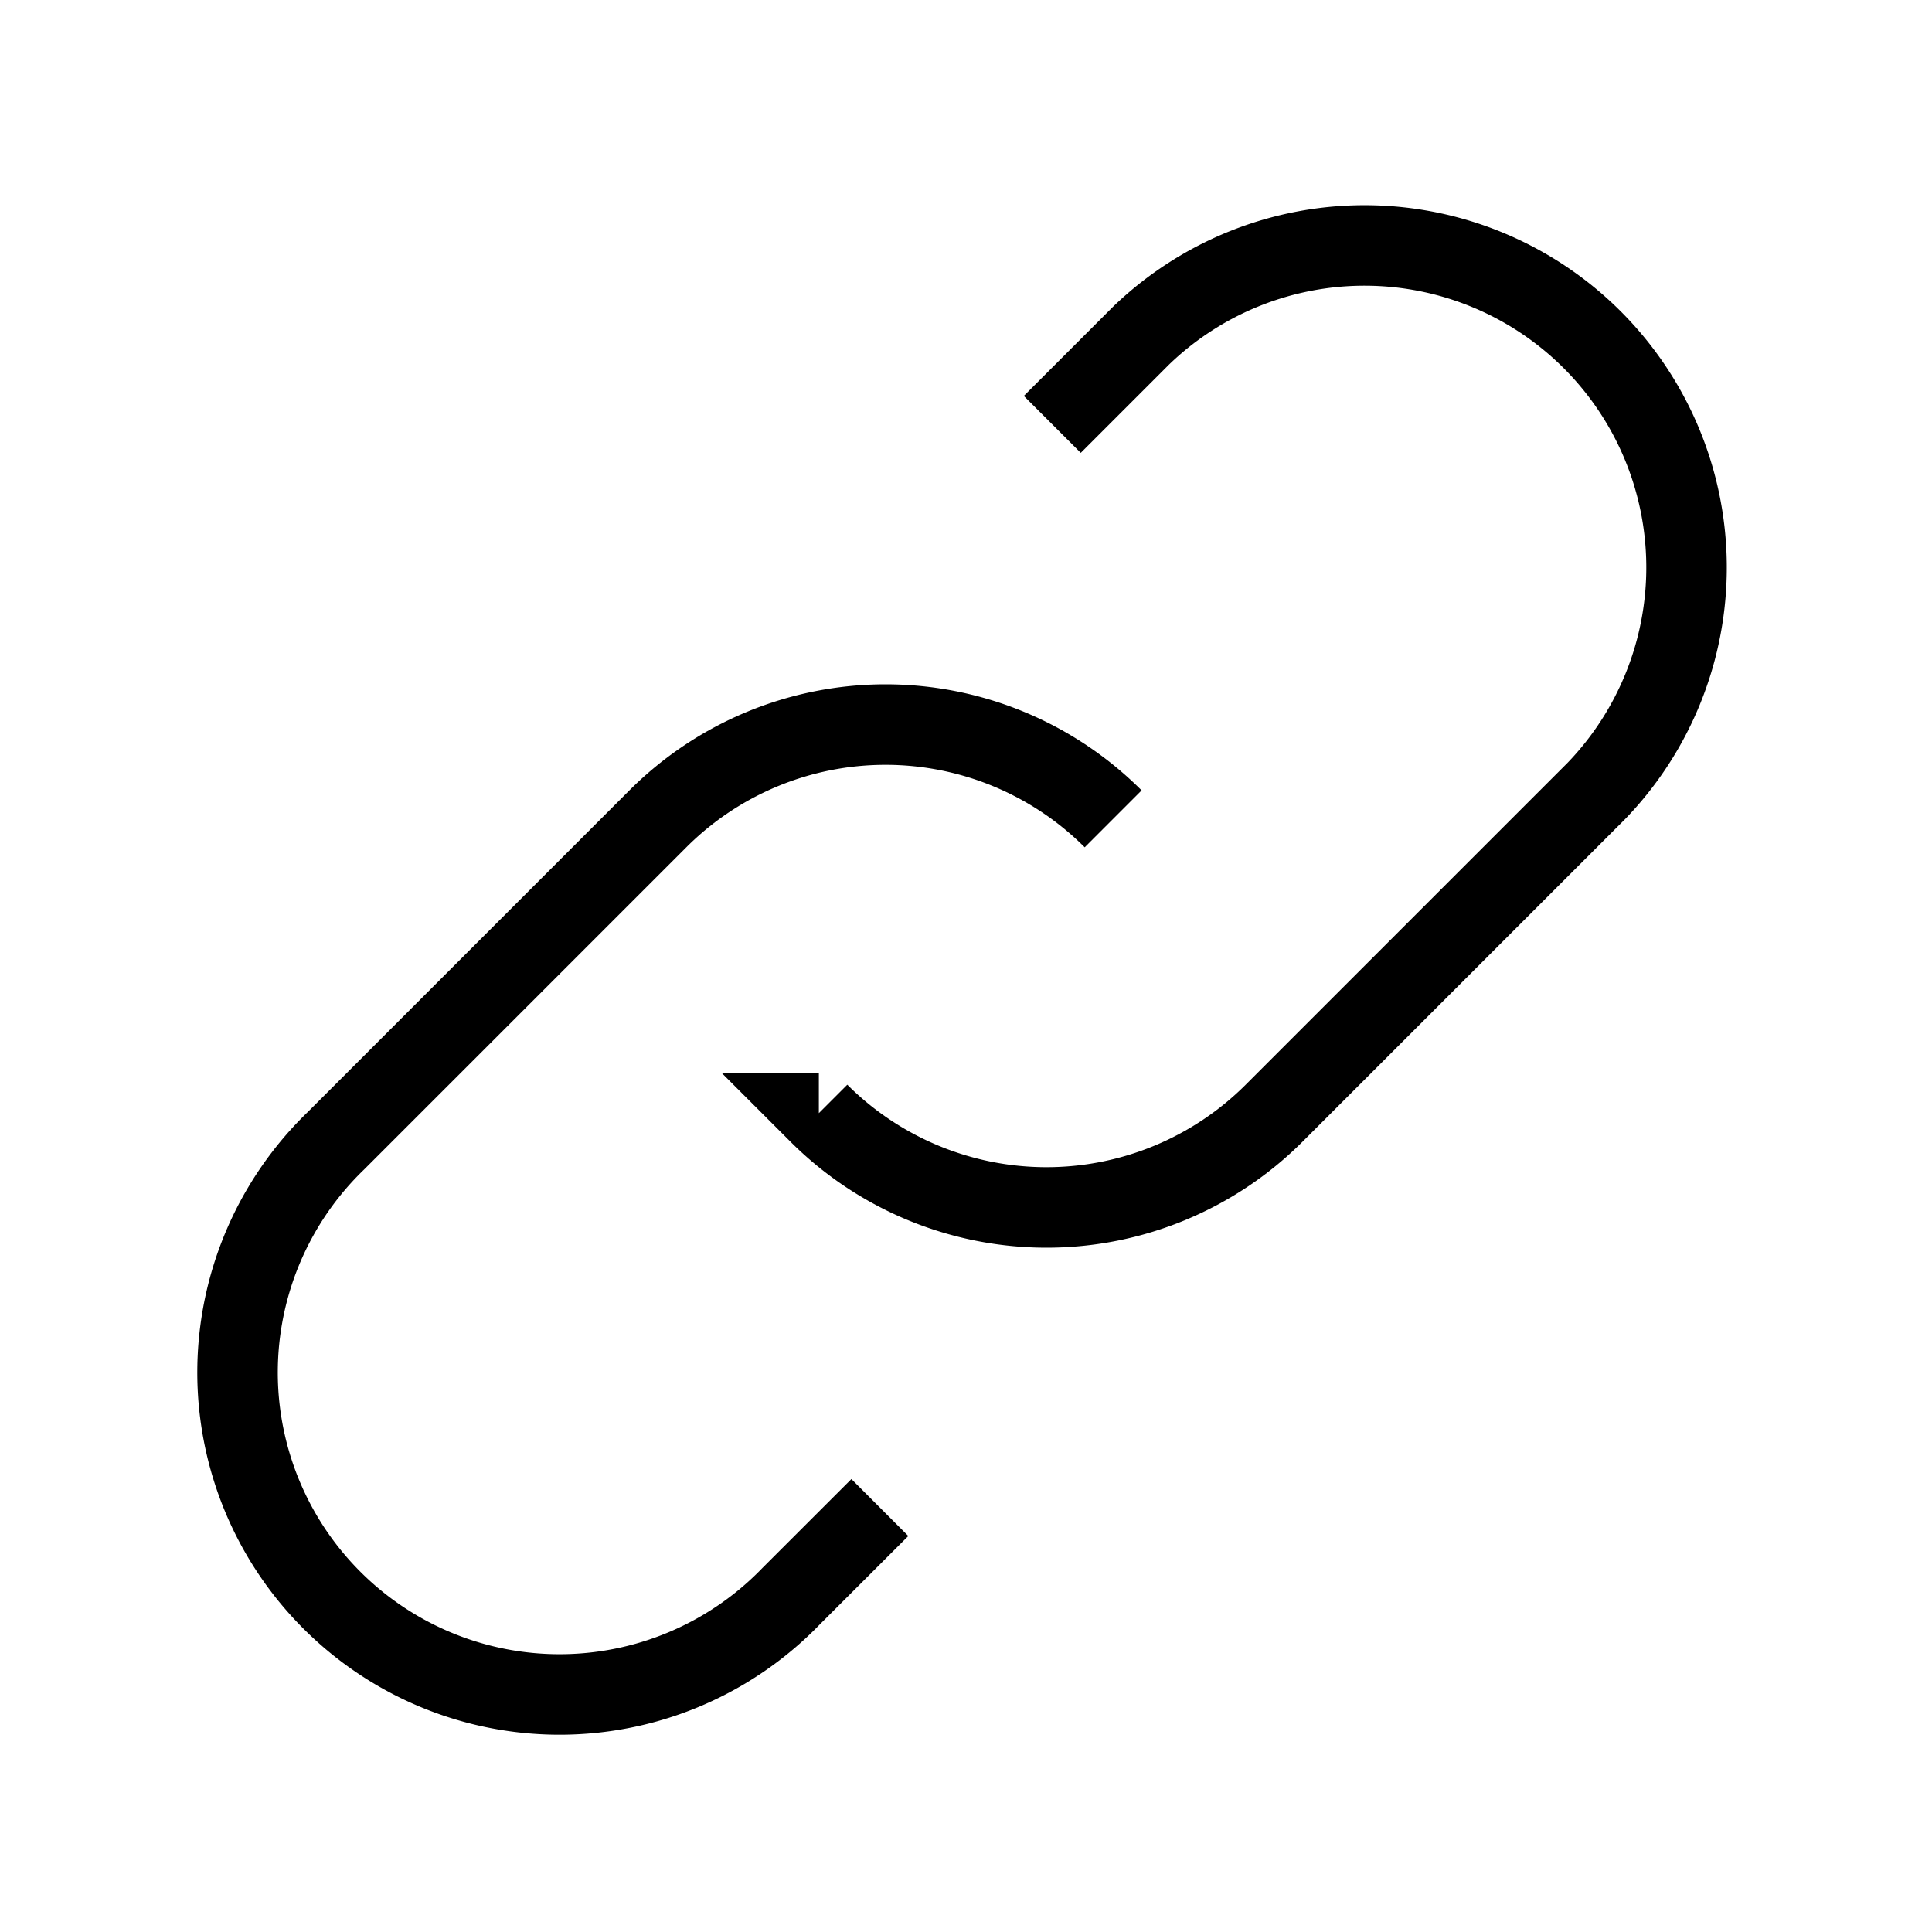 <svg fill="none" stroke="currentColor"
    viewBox="0 0 24 24">
    <path strokeLinecap="round" strokeLinejoin="round" strokeWidth="2"
        d="M13.828 10.172a4 4 0 00-5.656 0l-4 4a4 4 0 105.656 5.656l1.102-1.101m-.758-4.899a4 4 0 005.656 0l4-4a4 4 0 00-5.656-5.656l-1.1 1.1" />
</svg>